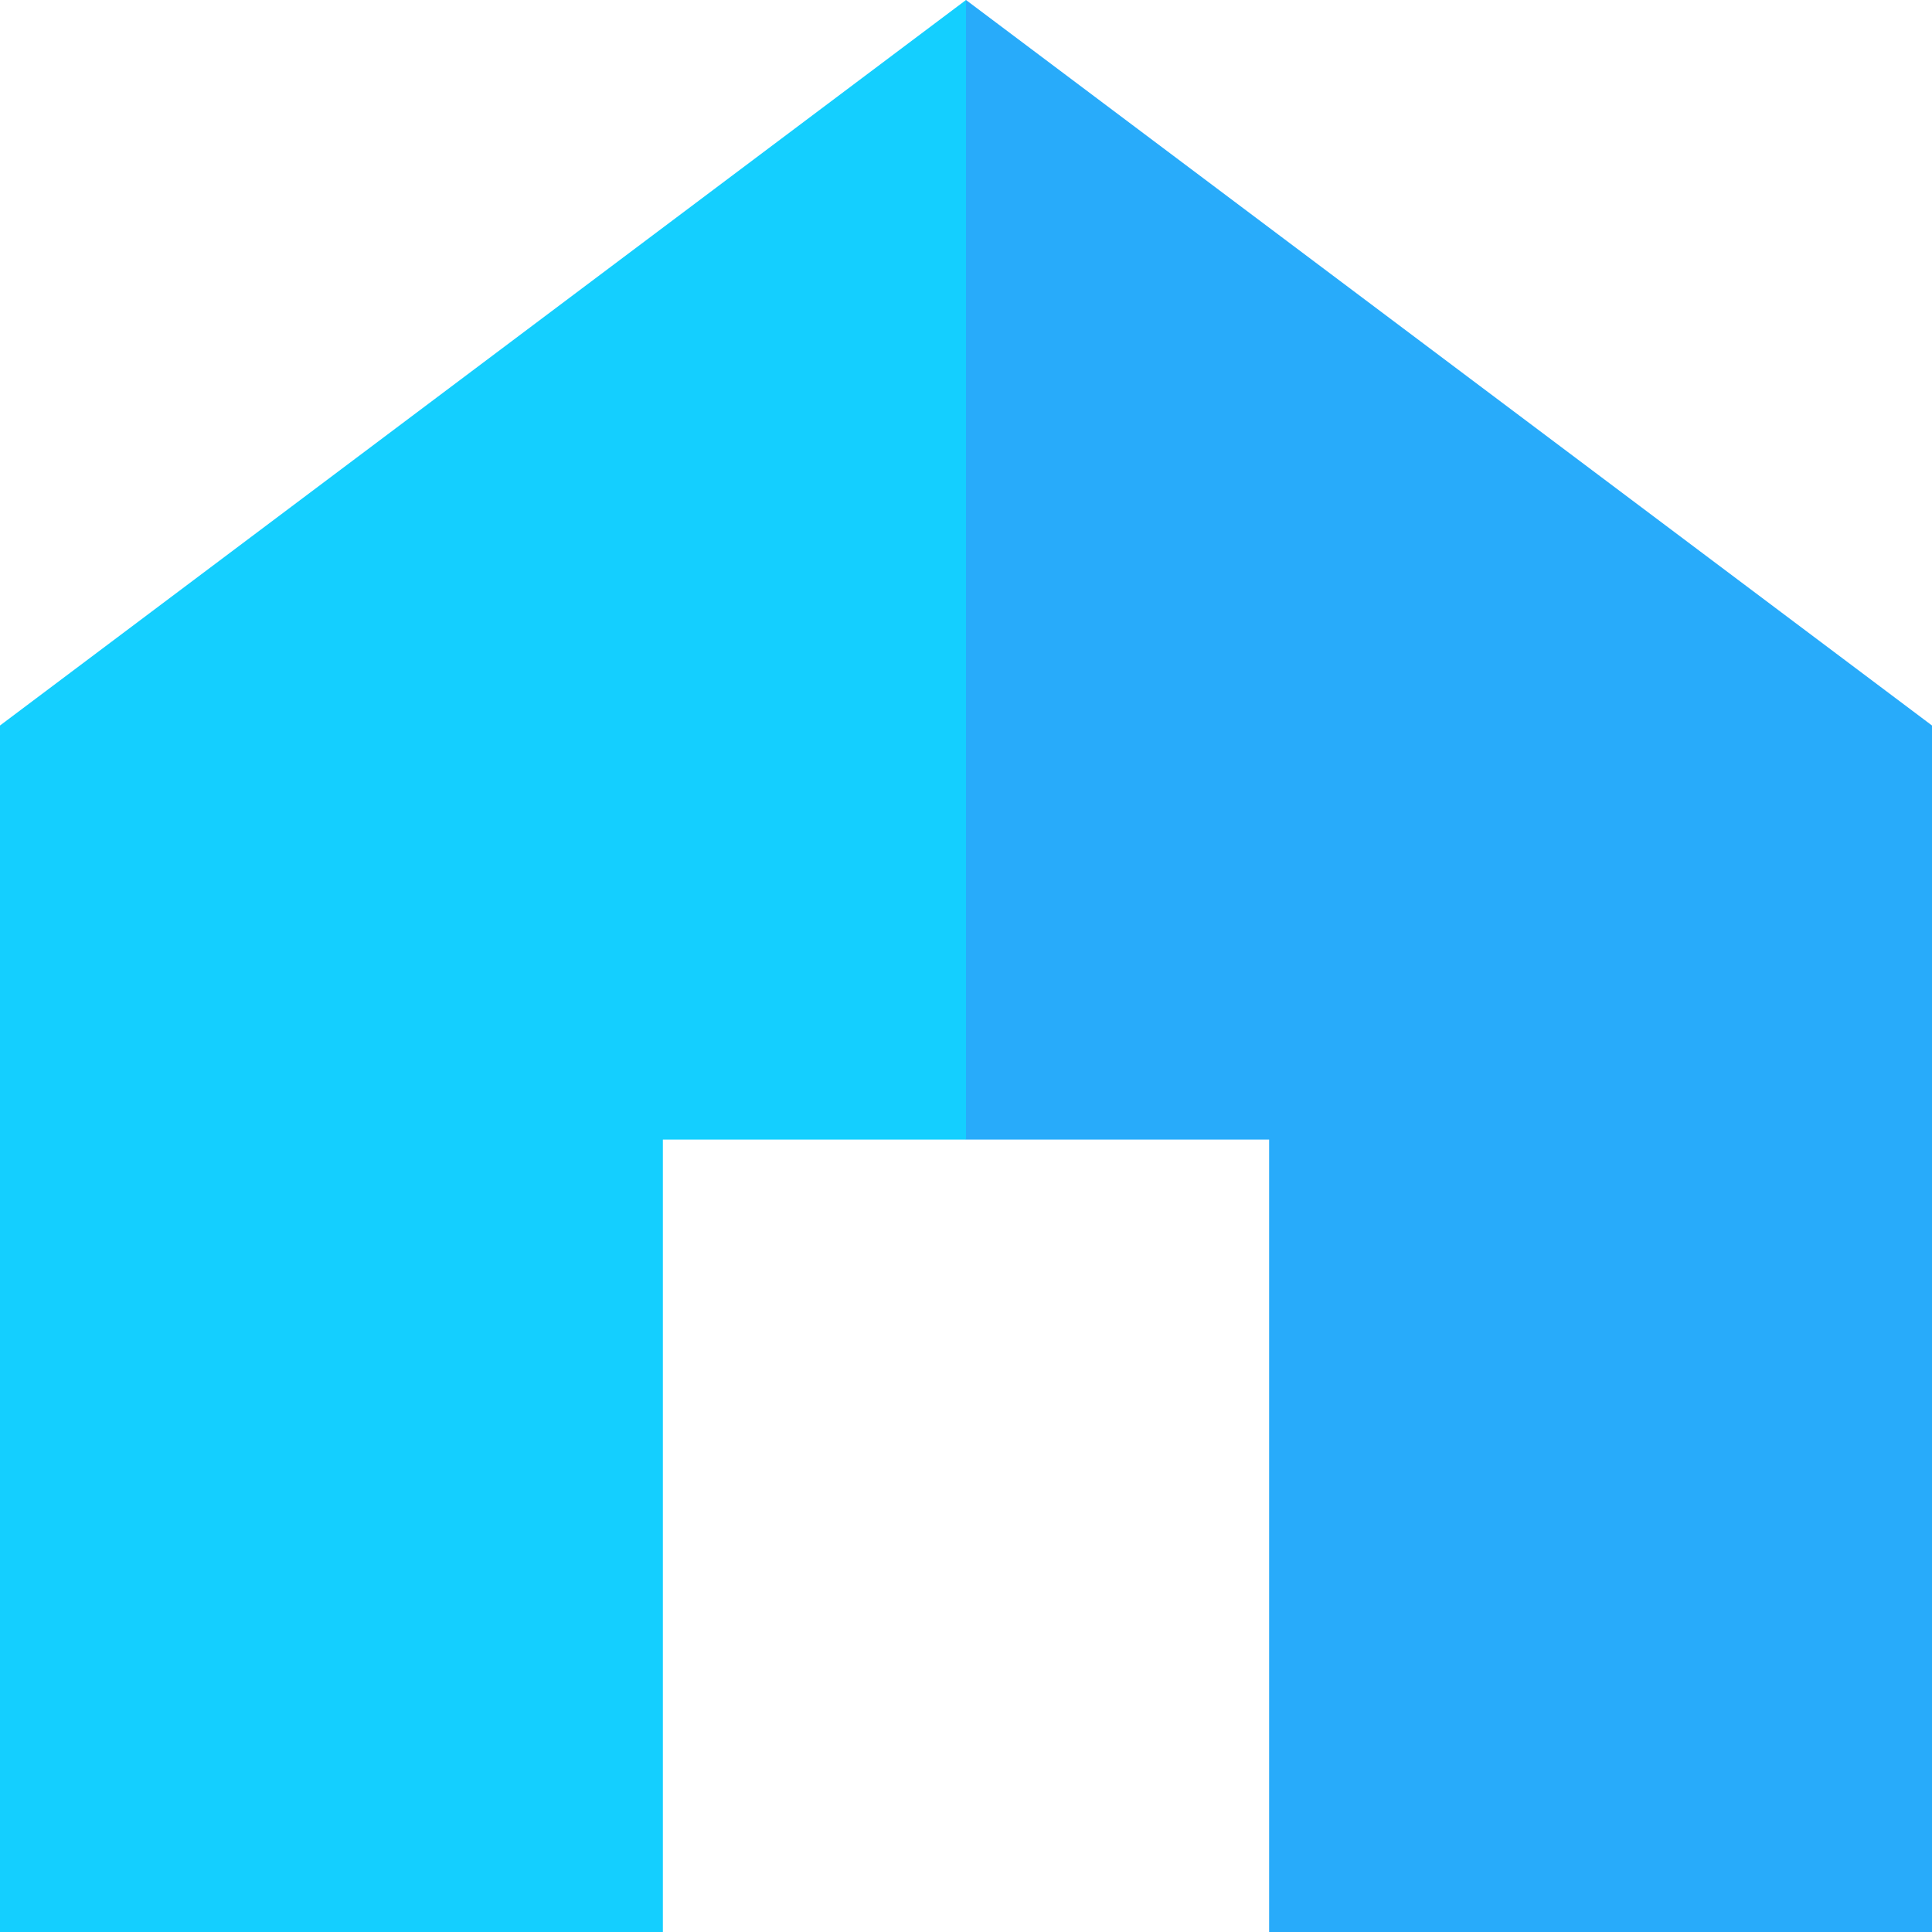 <svg id="Capa_1" enable-background="new 0 0 512 512" height="512" viewBox="0 0 512 512" width="512" xmlns="http://www.w3.org/2000/svg"><g><path d="m256 0-60 165 60 137h80.333v210h175.667v-319.734z" fill="#28abfa"/><path d="m0 192.266v319.734h175.667v-210h80.333v-302z" fill="#14cfff"/></g></svg>